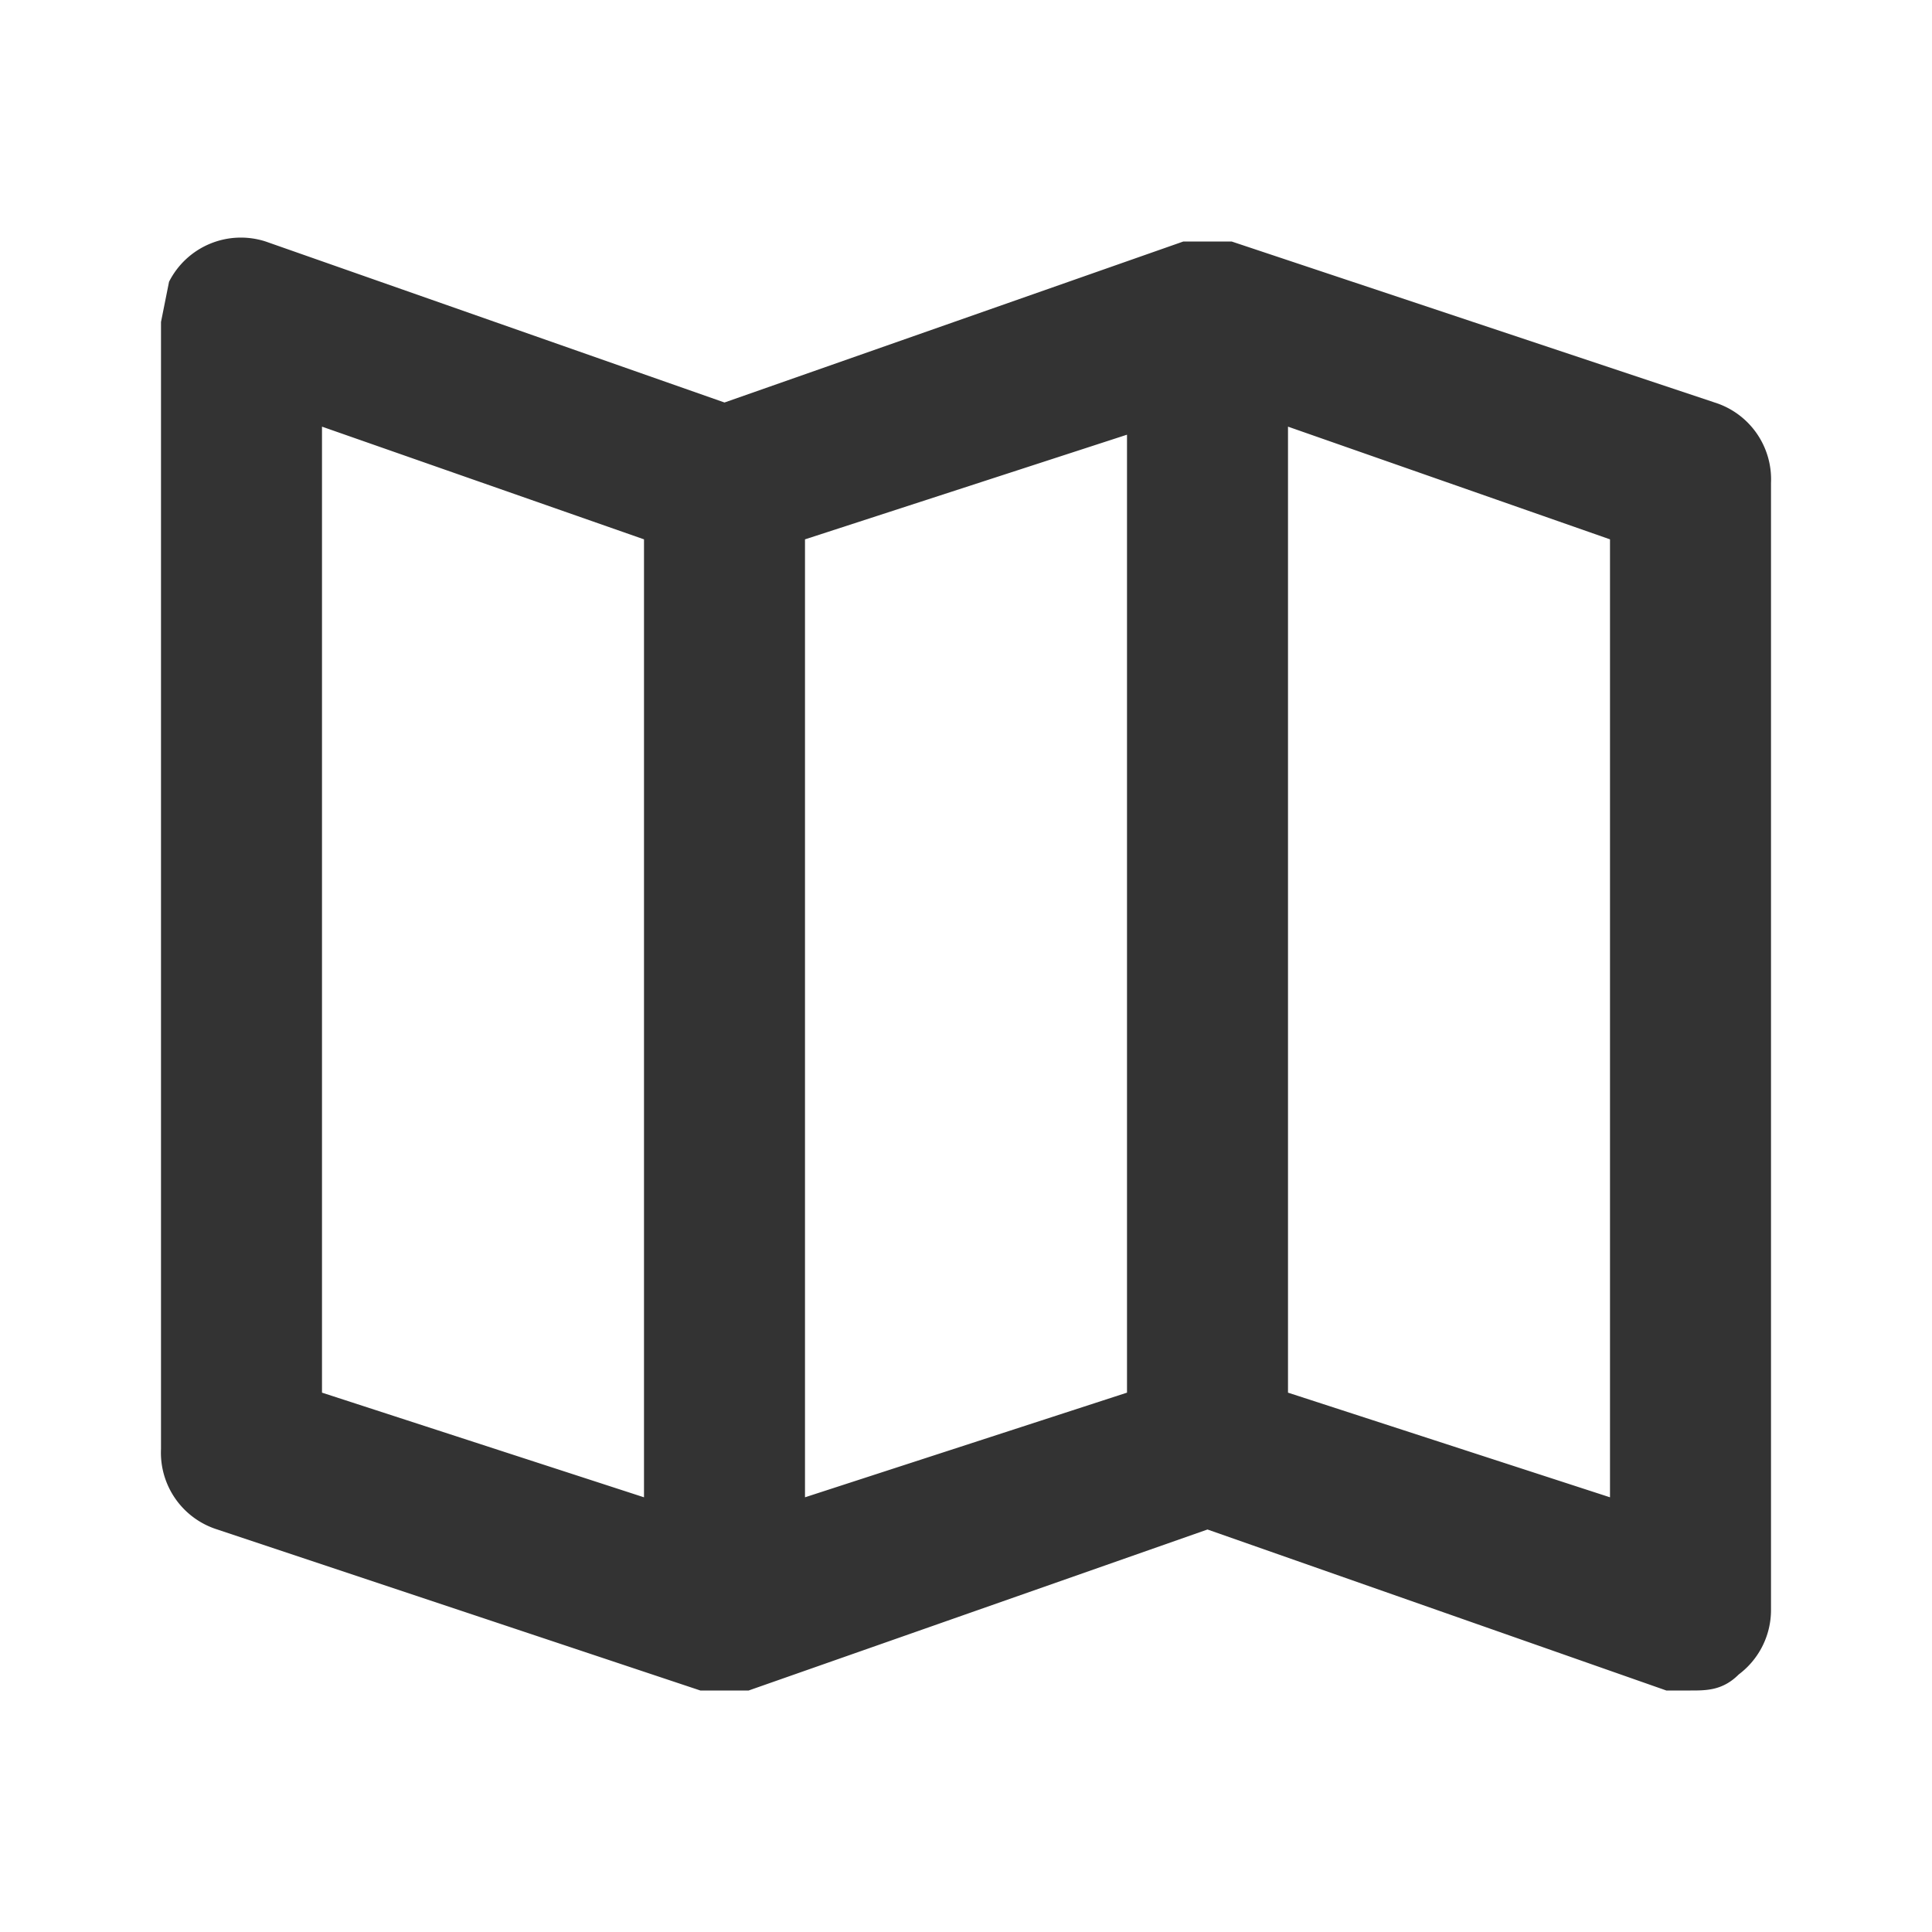 <svg width="24" height="24" fill="none" xmlns="http://www.w3.org/2000/svg"><path d="m21.3 5-6-2H14.7L9 5 3.3 3a1 1 0 0 0-1.2.5L2 4v14a1 1 0 0 0 .7 1l6 2h.6l5.7-2 5.7 2h.3c.2 0 .4 0 .6-.2a1 1 0 0 0 .4-.8V6a1 1 0 0 0-.7-1ZM8 18.6l-4-1.3v-12l4 1.4v12Zm6-1.3-4 1.3V6.7l4-1.3v11.9Zm6 1.3-4-1.3v-12l4 1.4v12Z" fill="#333"/></svg>
